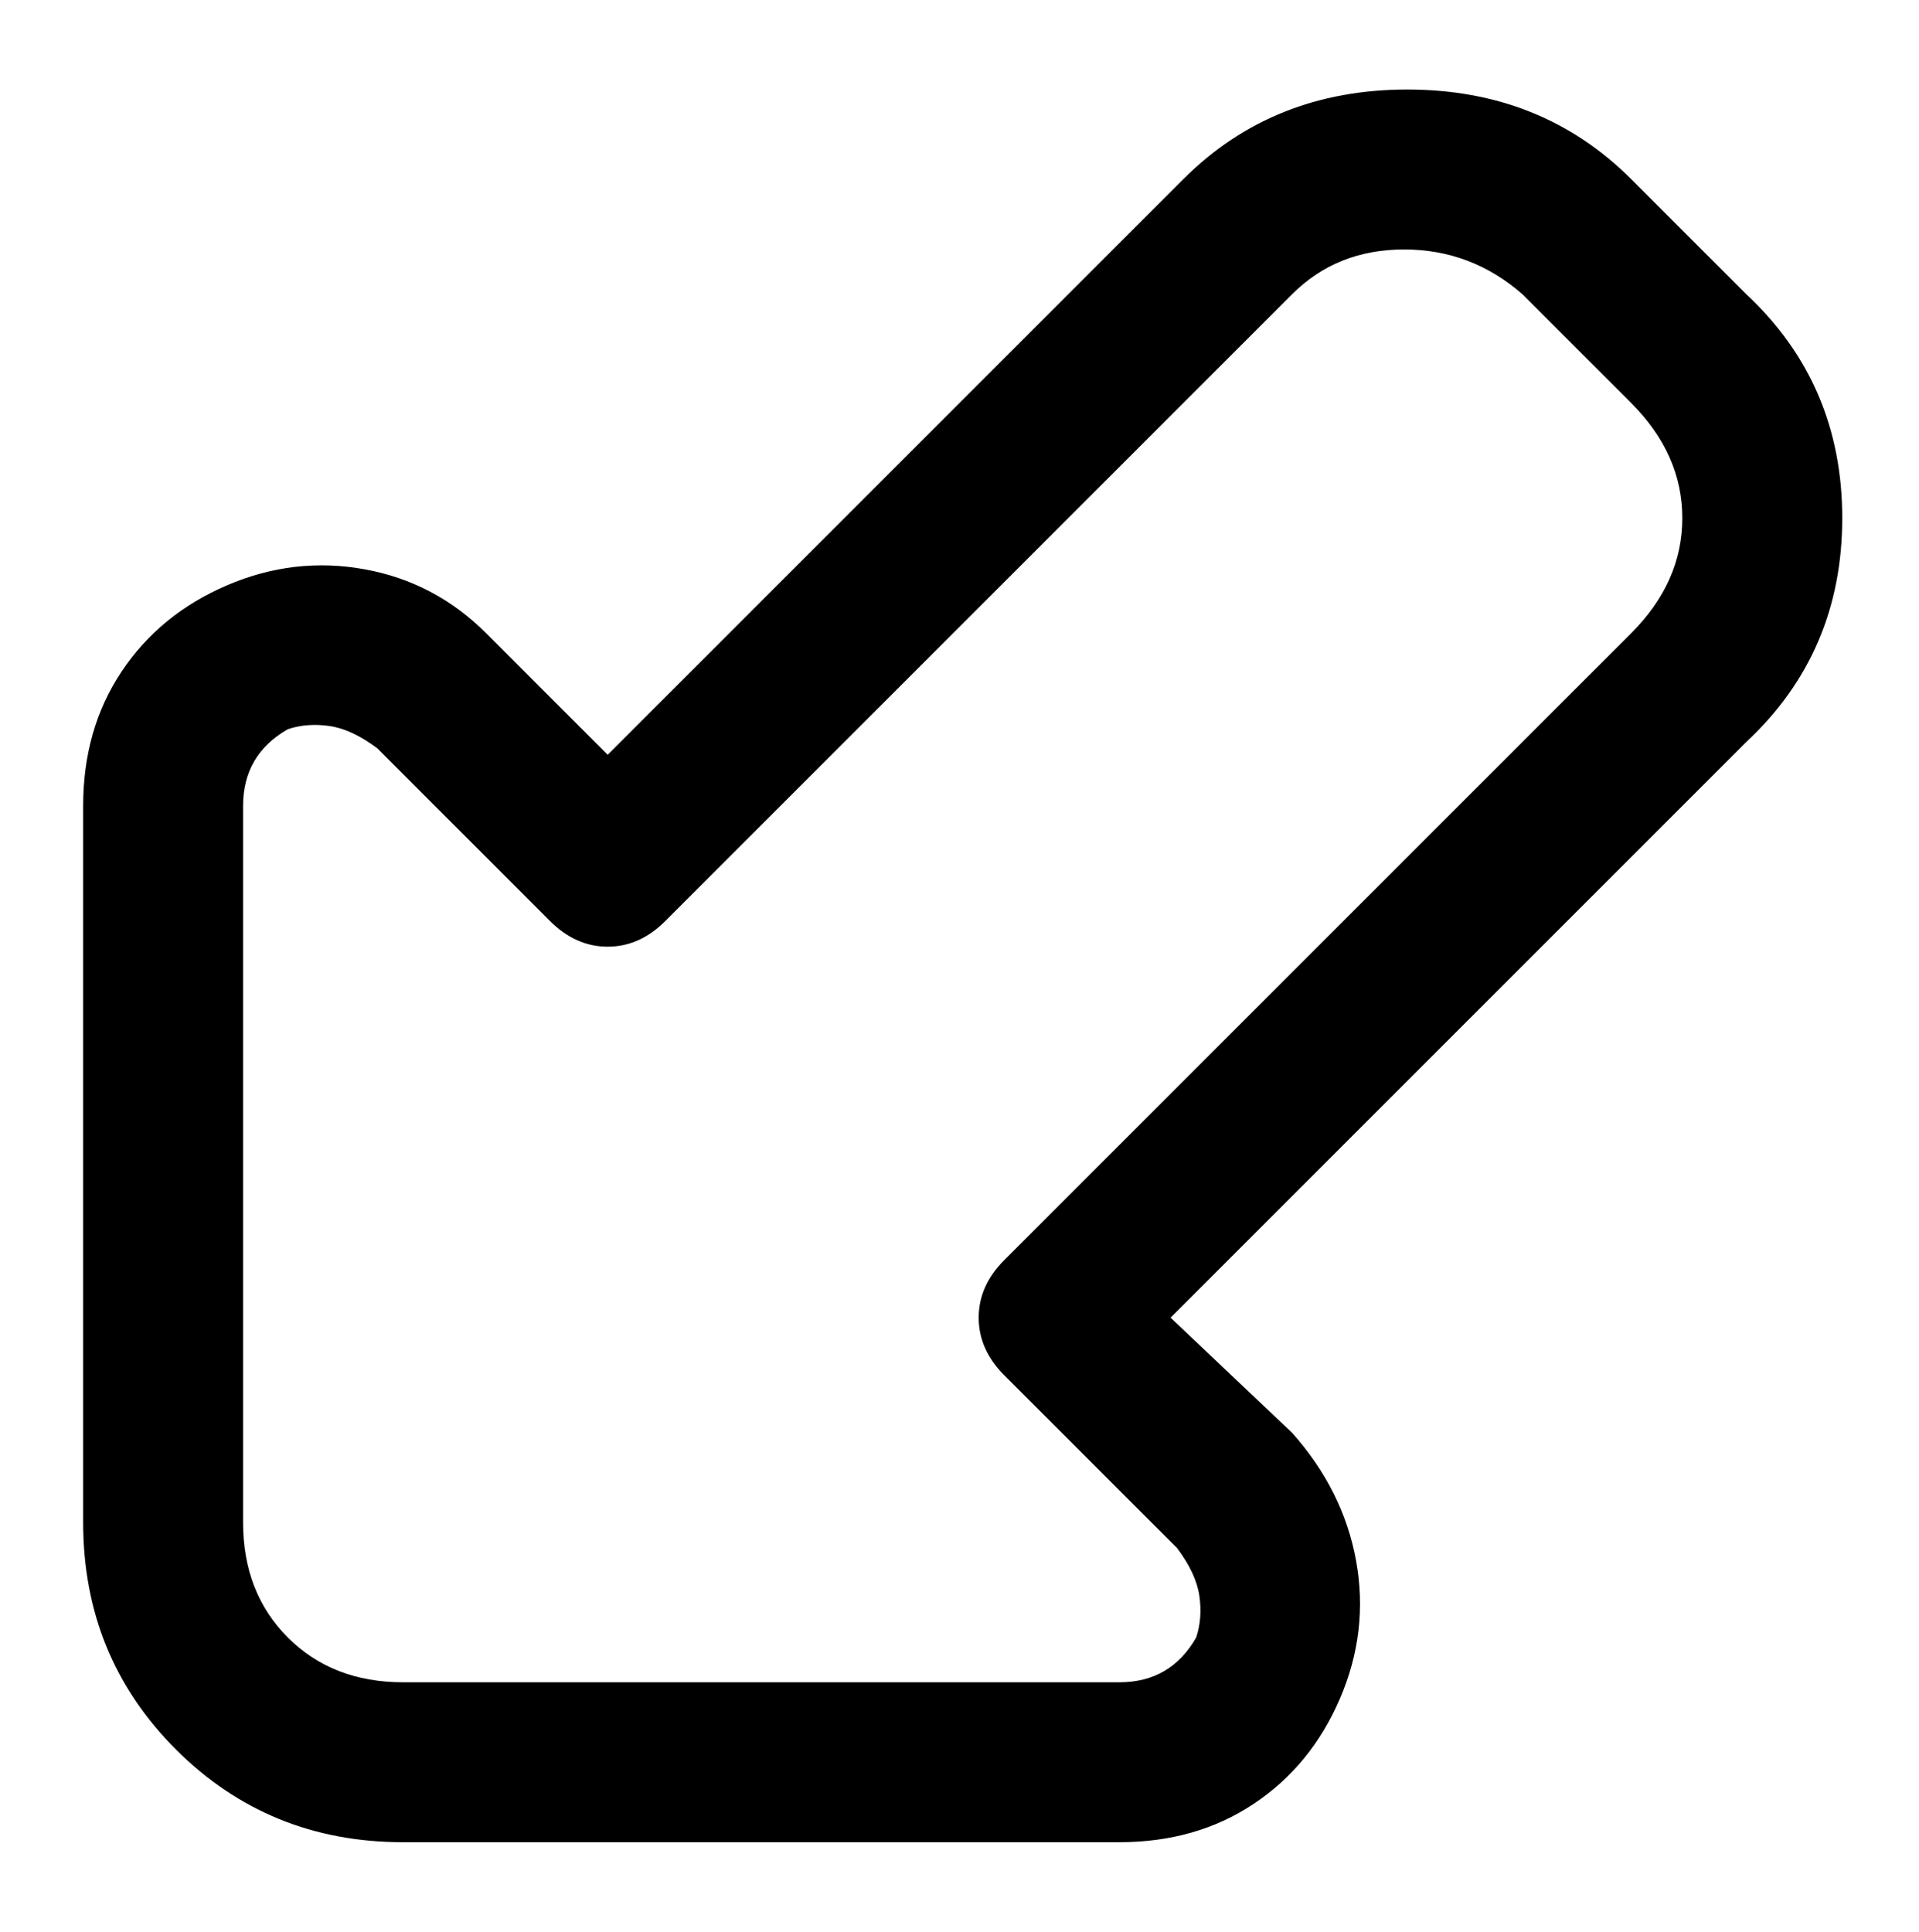 <svg viewBox="0 0 300 302.001" xmlns="http://www.w3.org/2000/svg"><path d="M175 288H63q-21 0-35.5-14.5T13 238V126q0-12 6-21t16.5-13.5Q46 87 57 89t19 10l19 19 90-90q14-14 35-14t35 14l18 18q15 14 15 35t-15 35l-90 90 19 18q8 9 10 20t-2.5 21.5Q205 276 196 282t-21 6zM63 263h112q8 0 12-7 1-3 .5-6.5T184 242l-27-27q-4-4-4-9t4-9l98-98q8-8 8-18t-8-18l-17-17q-8-7-18.5-7T202 46l-98 98q-4 4-9 4t-9-4l-27-27q-4-3-7.5-3.5t-6.5.5q-7 4-7 12v112q0 11 7 18t18 7z"/></svg>